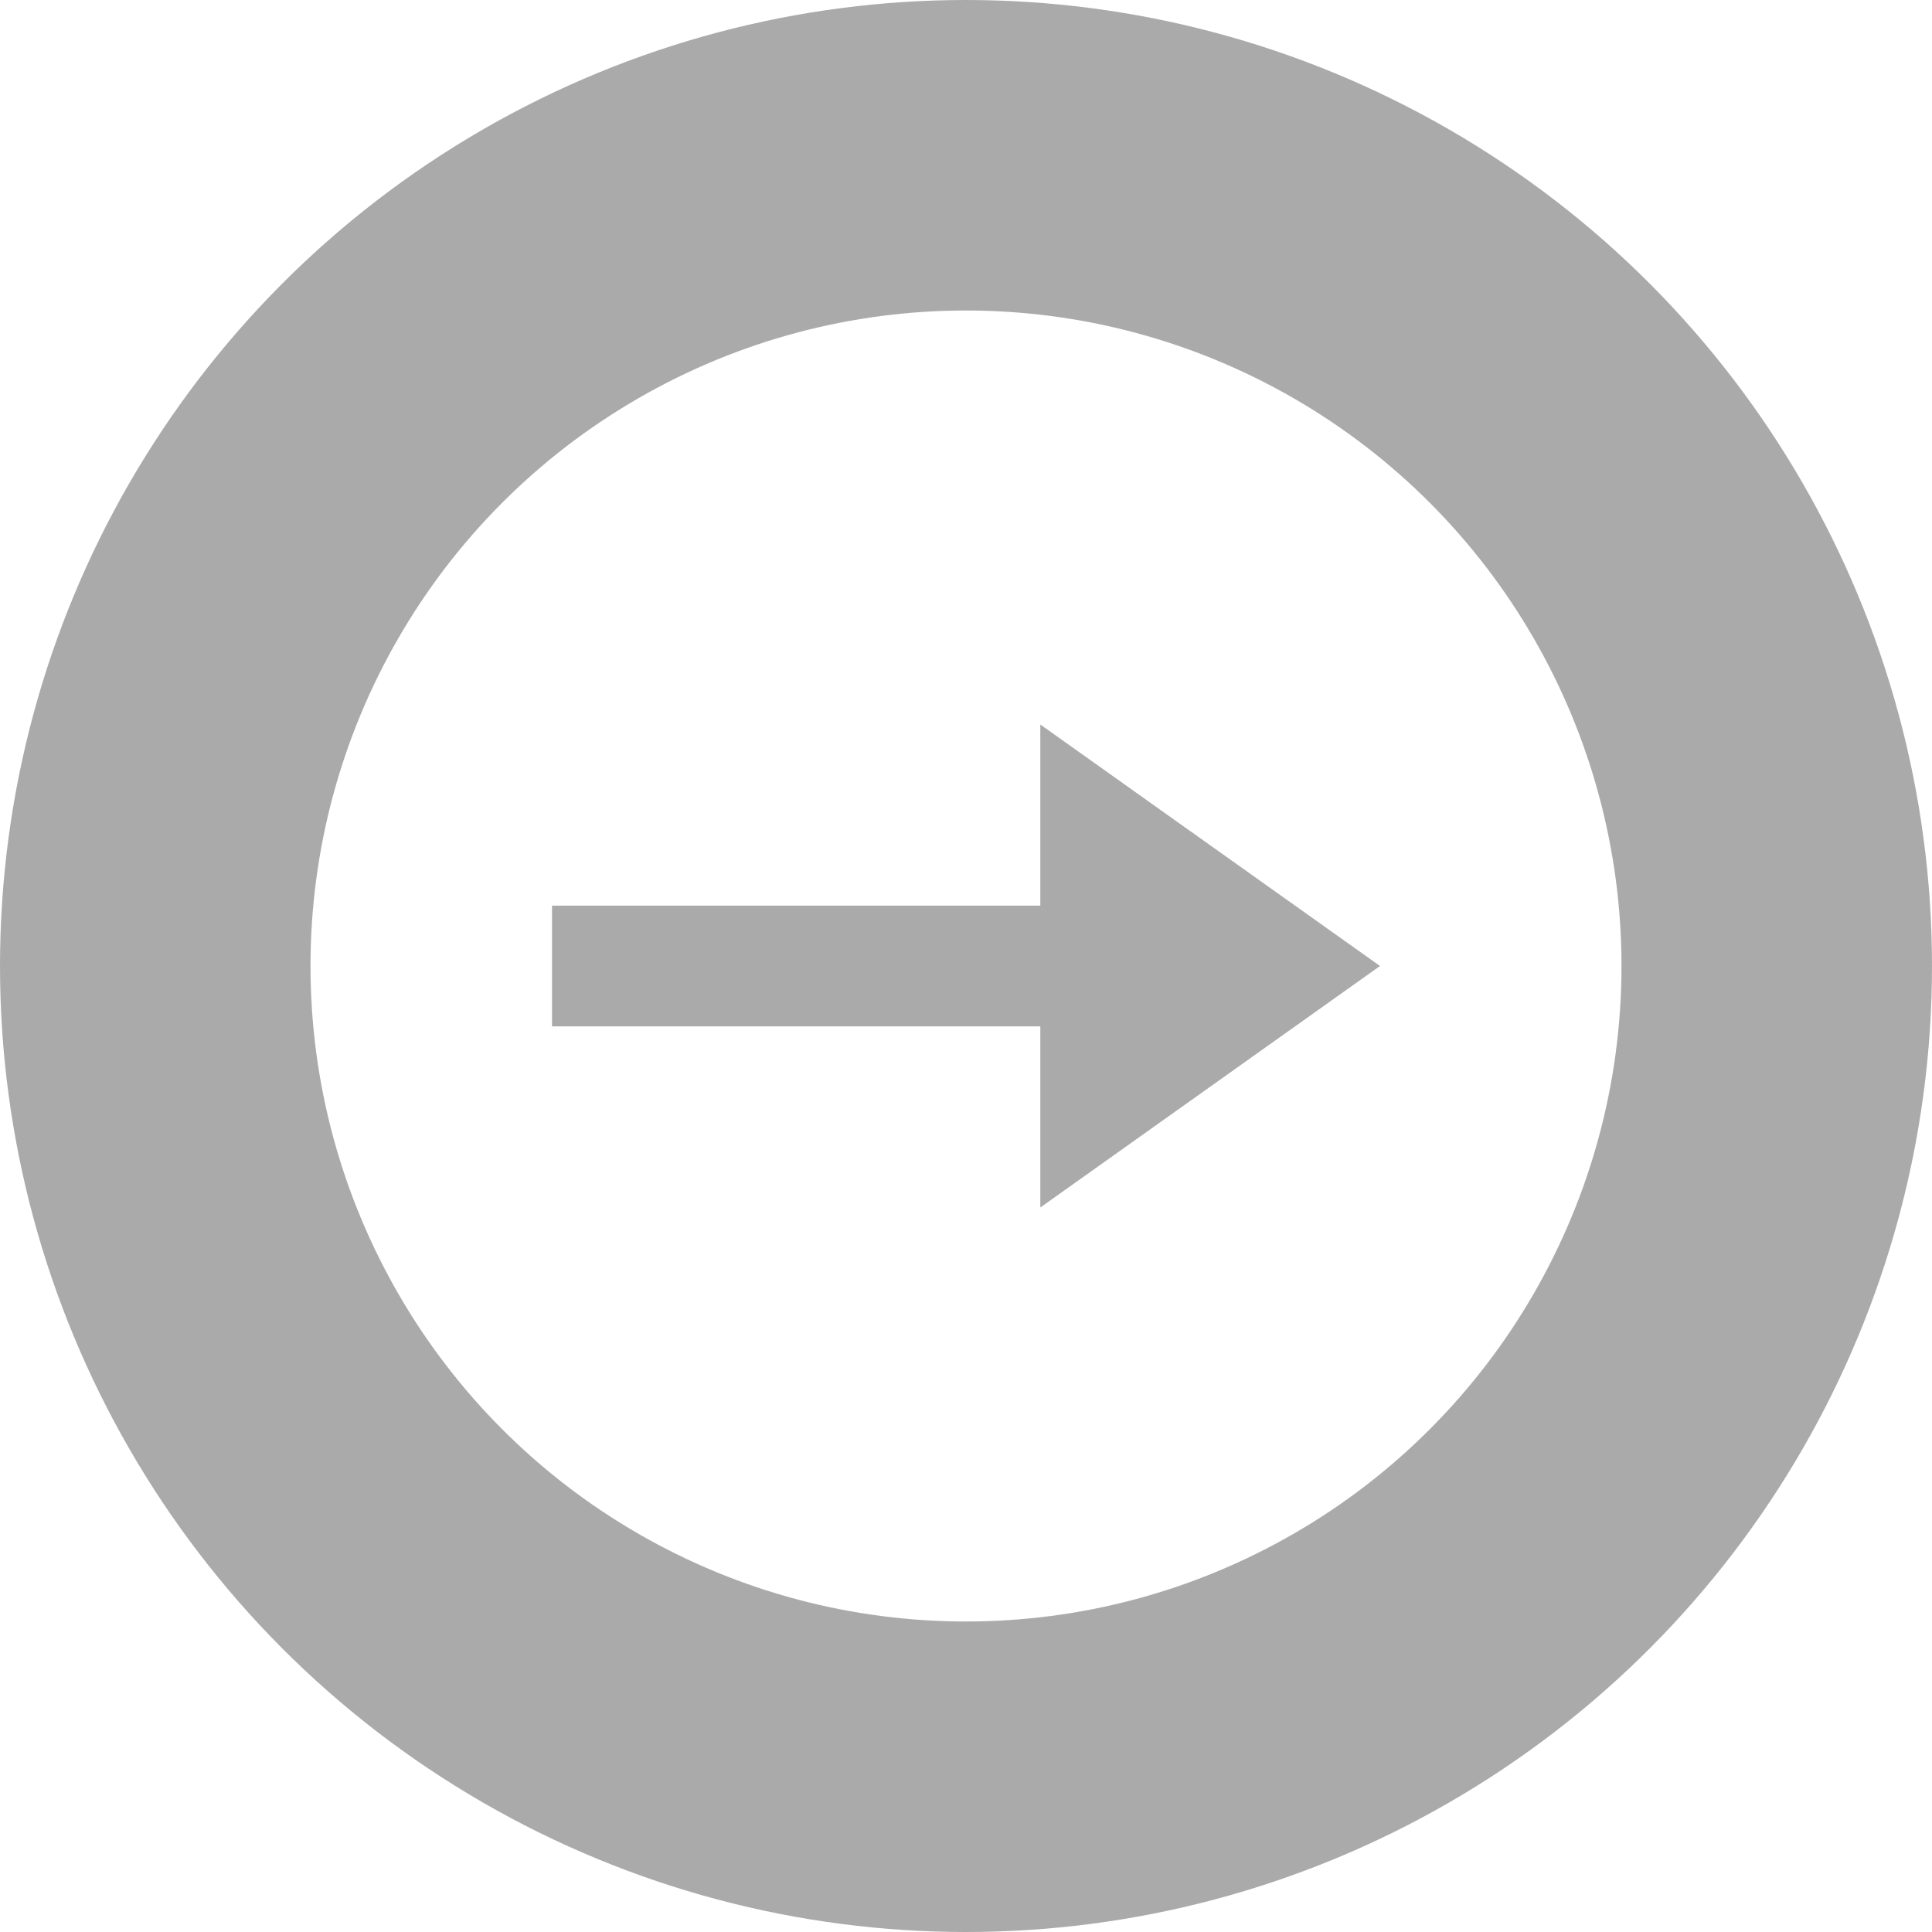 <svg width="56" height="56" viewBox="0 0 56 56" fill="none" xmlns="http://www.w3.org/2000/svg">
<circle cx="28" cy="28" r="23.5" stroke="#212121" stroke-opacity="0.38" stroke-width="9"/>
<path d="M40 28L30.154 21V26.25H16V29.75H30.154V35L40 28Z" fill="#212121" fill-opacity="0.38"/>
</svg>
